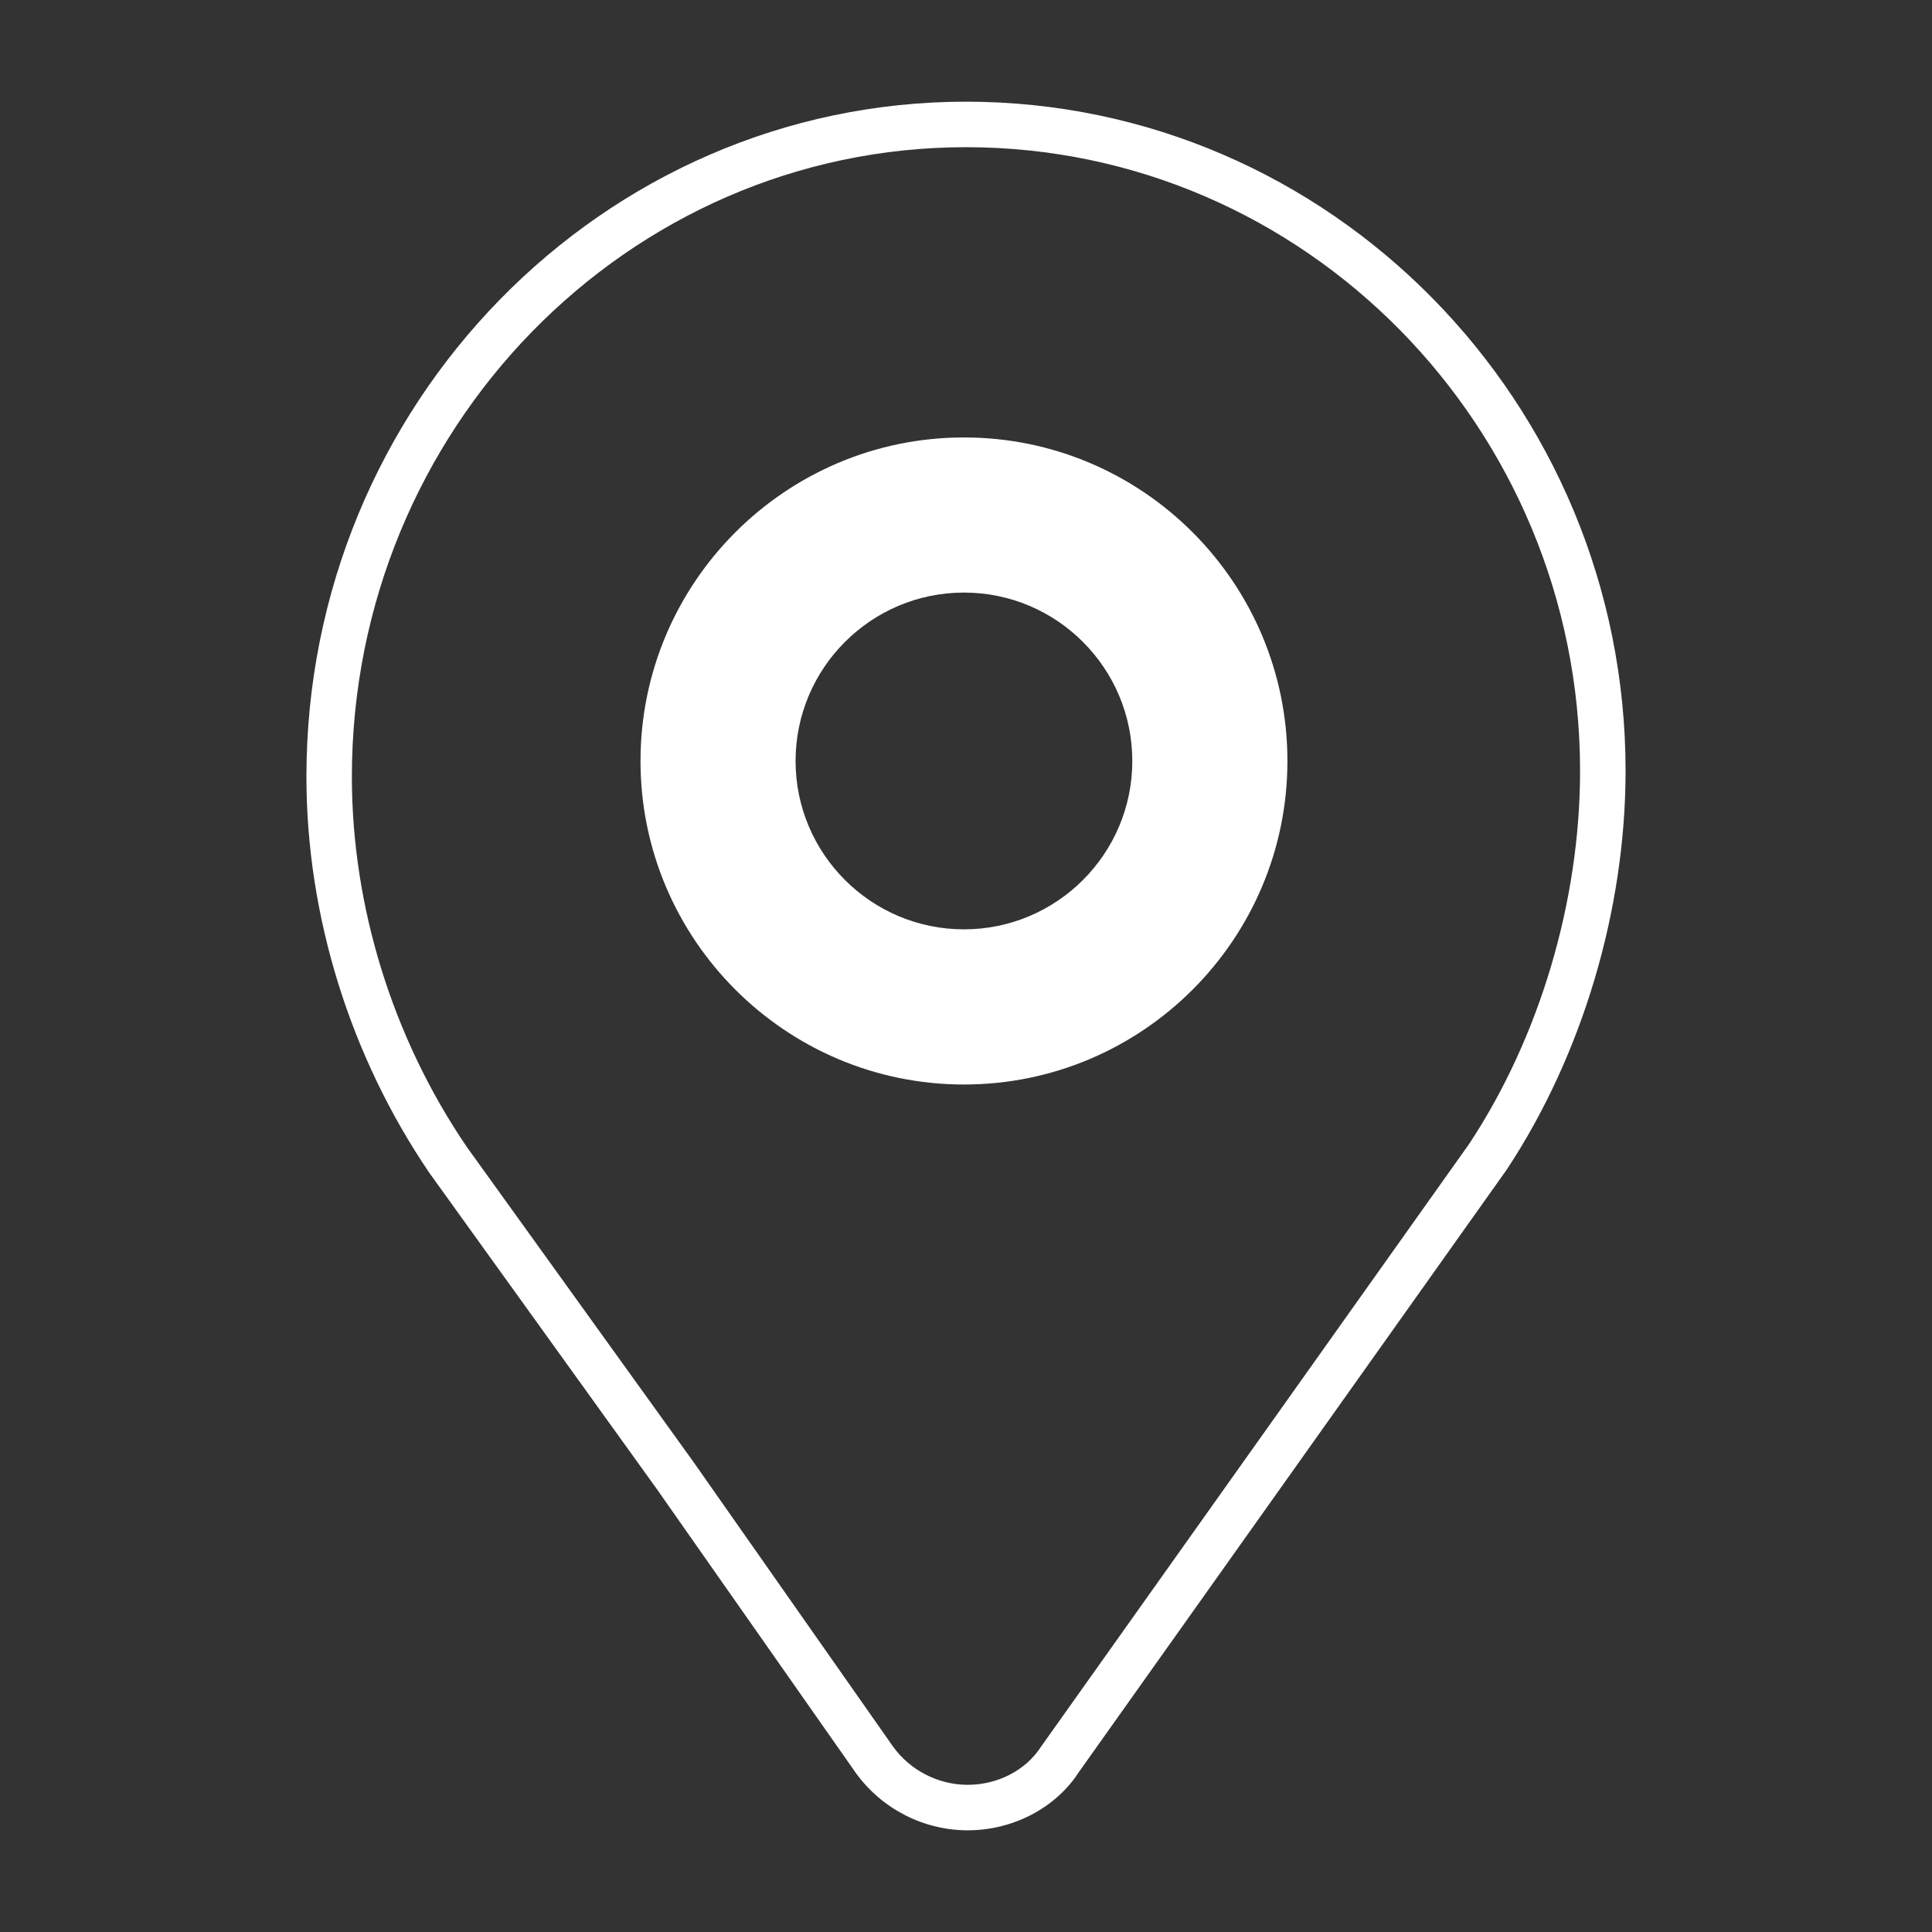 <?xml version="1.0" encoding="utf-8"?>
<!-- Generator: Adobe Illustrator 15.0.0, SVG Export Plug-In . SVG Version: 6.00 Build 0)  -->
<!DOCTYPE svg PUBLIC "-//W3C//DTD SVG 1.1//EN" "http://www.w3.org/Graphics/SVG/1.1/DTD/svg11.dtd">
<svg version="1.1" id="Layer_1" xmlns="http://www.w3.org/2000/svg" xmlns:xlink="http://www.w3.org/1999/xlink" x="0px" y="0px"
	 width="38px" height="38px" viewBox="0 0 38 38" enable-background="new 0 0 38 38" xml:space="preserve">
<rect x="0" y="0" width="38" height="38" fill="#333333" stroke="none"/>
<path fill="#FFFFFF" d="M19,2C11.847,2,6.027,7.956,6.027,15.277c0,2.73,0.856,5.494,2.418,7.792l4.462,6.202l3.928,5.603
	C17.345,35.579,18.167,36,19.034,36c0.895,0,1.736-0.445,2.186-1.146l8.417-11.851c1.484-2.247,2.336-5.105,2.336-7.841
	C31.973,7.904,26.153,2,19,2z M28.898,22.497l-8.42,11.855c-0.298,0.465-0.851,0.753-1.444,0.753c-0.58,0-1.131-0.283-1.469-0.752
	l-3.928-5.602l-4.459-6.197c-1.456-2.14-2.257-4.725-2.257-7.278C6.922,8.449,12.34,2.895,19,2.895
	c6.66,0,12.078,5.503,12.078,12.268C31.078,17.727,30.28,20.405,28.898,22.497z M18.96,8.604c-3.508,0-6.362,2.854-6.362,6.365
	c0,3.507,2.854,6.362,6.362,6.362c3.509,0,6.362-2.854,6.362-6.362C25.322,11.458,22.47,8.604,18.96,8.604z M18.96,18.279
	c-1.826,0-3.312-1.485-3.312-3.311c0-1.827,1.485-3.313,3.312-3.313c1.827,0,3.311,1.486,3.311,3.313
	C22.271,16.794,20.787,18.279,18.96,18.279z"/>
</svg>

